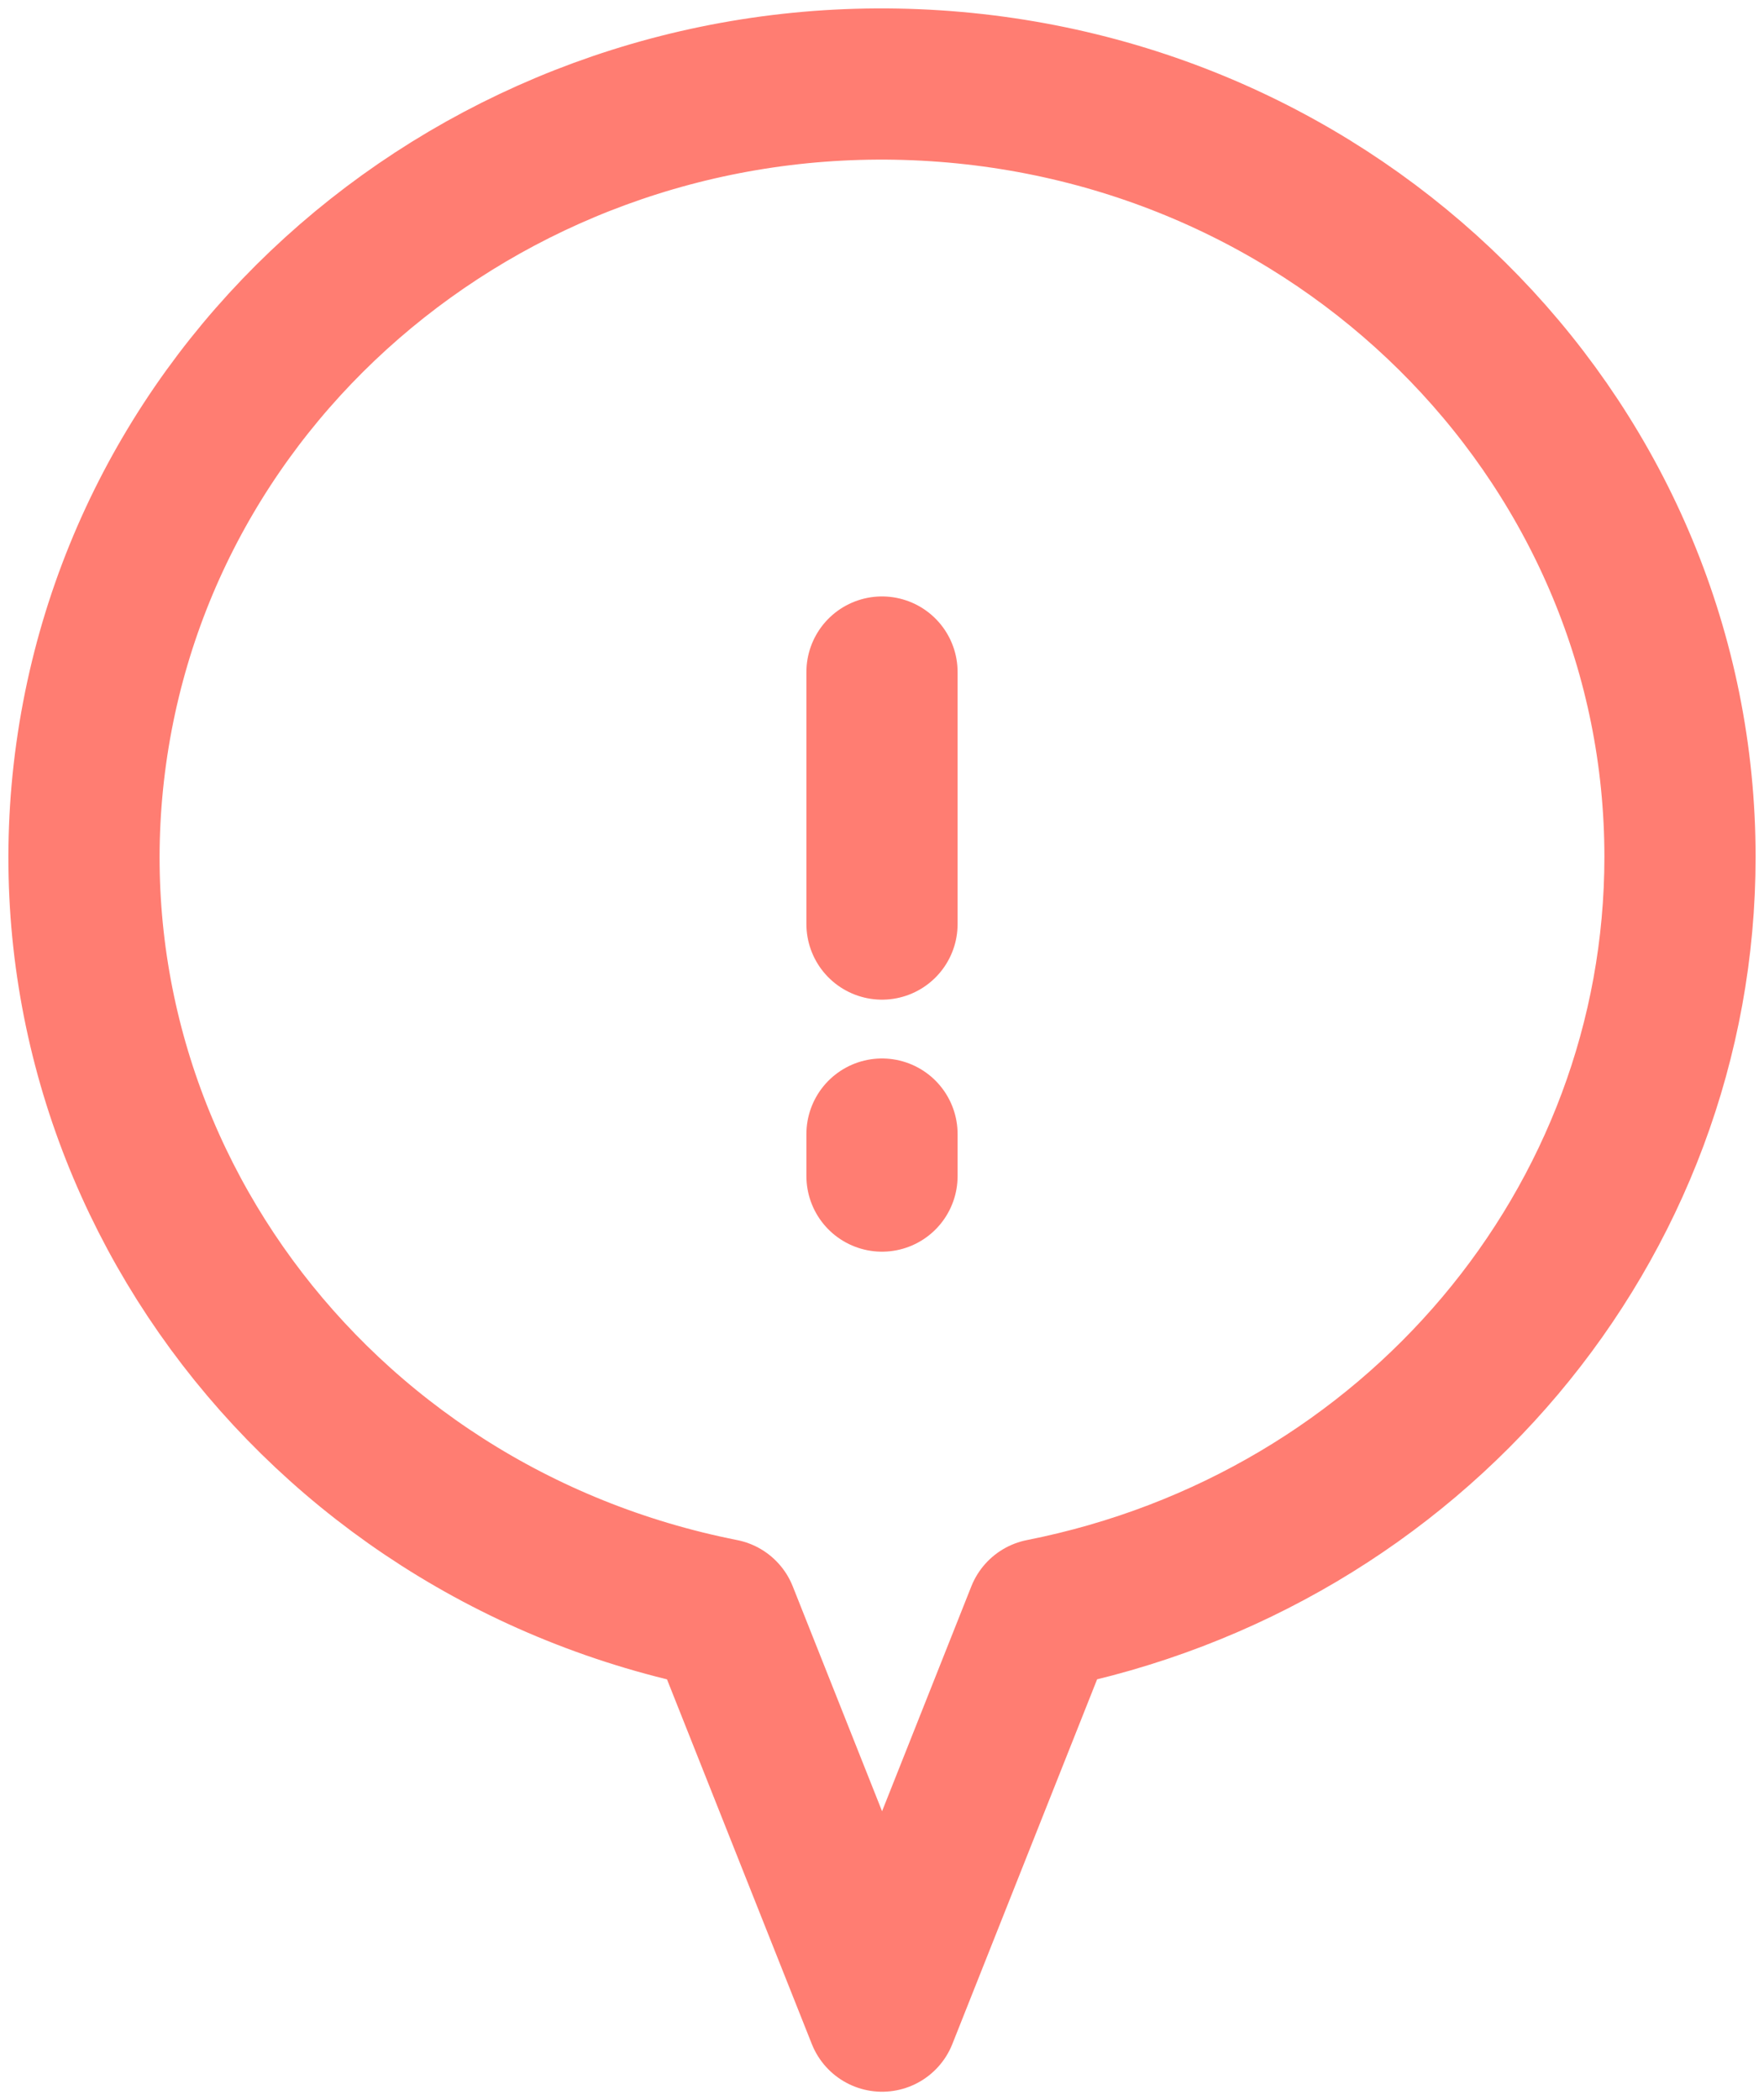 <svg width="21" height="25" viewBox="0 0 21 25" fill="none" xmlns="http://www.w3.org/2000/svg">
    <path d="M10.5 11V8" stroke="#FF7D72" stroke-width="1.8" stroke-linecap="round" stroke-linejoin="round"/>
    <path d="M10.5 14V13.5" stroke="#FF7D72" stroke-width="1.8" stroke-linecap="round" stroke-linejoin="round"/>
    <path fill-rule="evenodd" clip-rule="evenodd" d="M20 10.199C19.999 5.357 16.124 1.345 11.136 1.021C6.149 0.697 1.755 4.172 1.086 8.97C0.418 13.768 3.703 18.247 8.601 19.216L10.501 24L12.4 19.216C16.824 18.341 20.001 14.572 20 10.199Z" stroke="#FF7D72" stroke-width="1.8" stroke-linecap="round" stroke-linejoin="round"/>
</svg>
